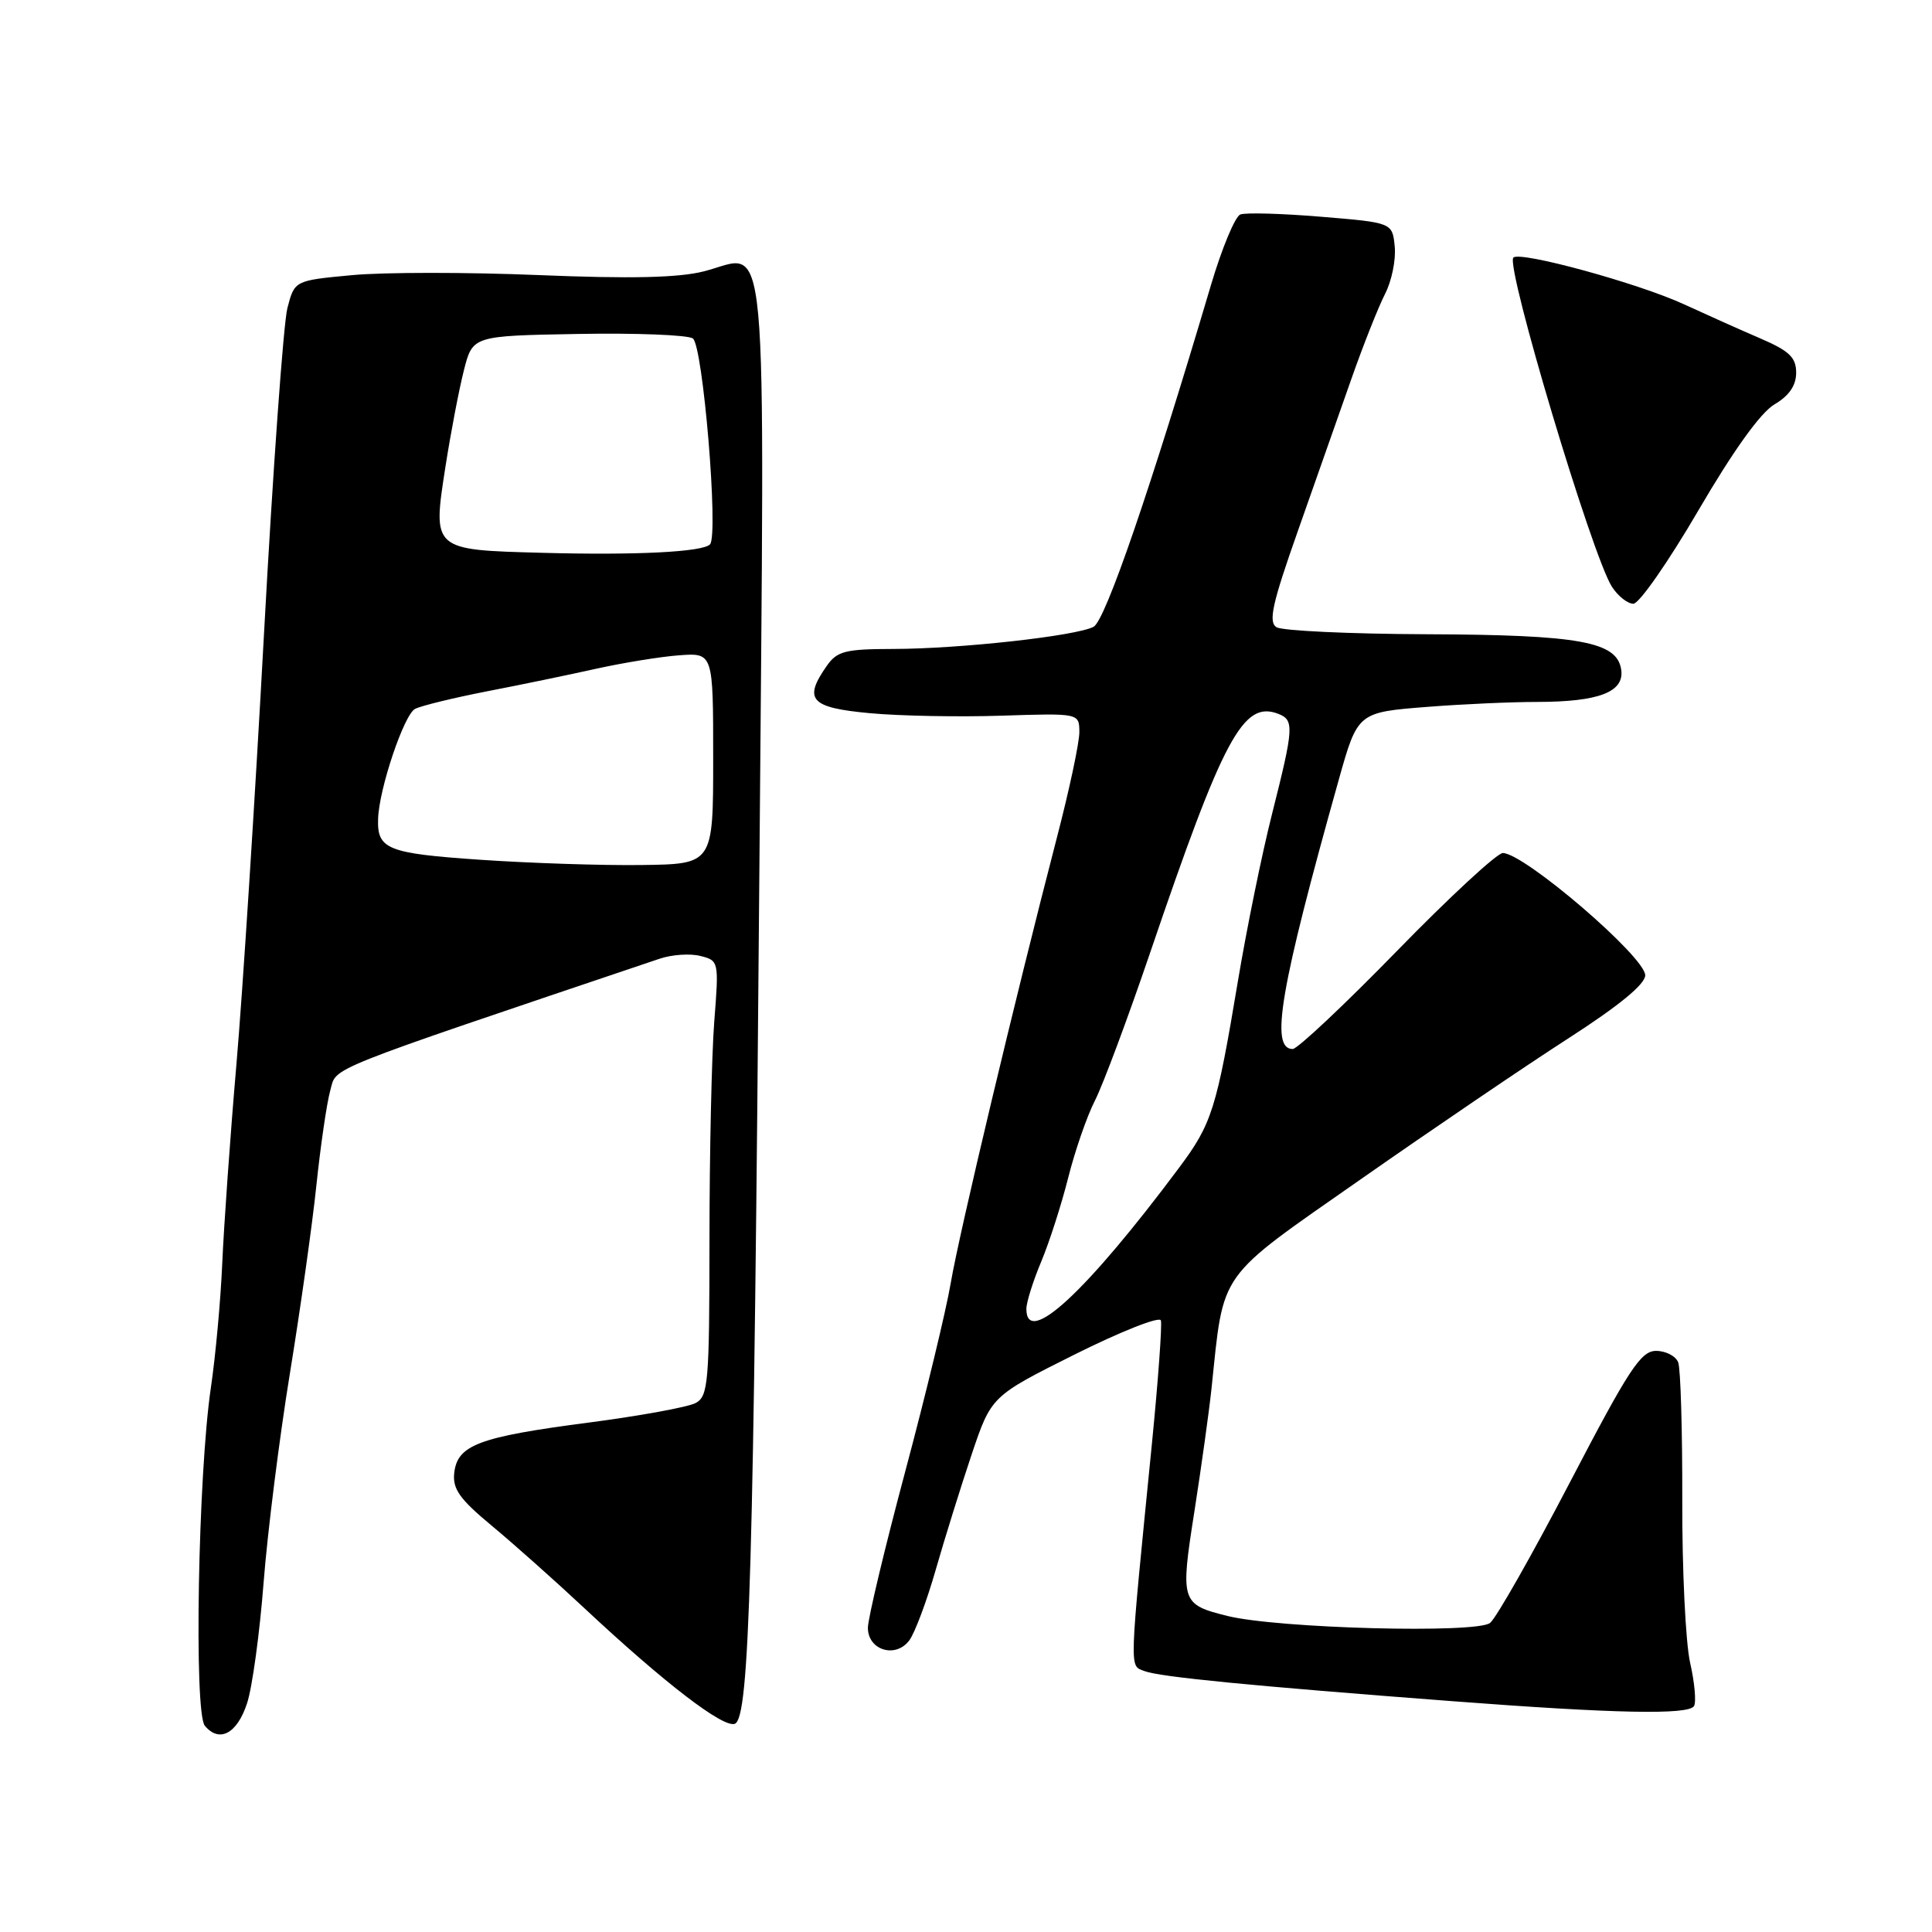 <?xml version="1.0" encoding="UTF-8" standalone="no"?>
<!DOCTYPE svg PUBLIC "-//W3C//DTD SVG 1.1//EN" "http://www.w3.org/Graphics/SVG/1.1/DTD/svg11.dtd" >
<svg xmlns="http://www.w3.org/2000/svg" xmlns:xlink="http://www.w3.org/1999/xlink" version="1.1" viewBox="0 0 256 256">
 <g >
 <path fill="currentColor"
d=" M 32.74 225.68 C 33.43 223.59 34.41 216.40 34.93 209.69 C 35.45 202.99 37.02 190.53 38.41 182.00 C 39.80 173.47 41.39 162.22 41.93 157.00 C 42.48 151.78 43.30 146.15 43.76 144.50 C 44.66 141.30 42.17 142.30 87.42 127.03 C 89.02 126.49 91.44 126.32 92.80 126.67 C 95.25 127.28 95.27 127.38 94.64 135.39 C 94.30 139.85 94.01 152.82 94.01 164.21 C 94.00 183.27 93.85 185.01 92.17 185.91 C 91.16 186.45 84.75 187.62 77.92 188.51 C 63.47 190.40 60.62 191.46 60.19 195.15 C 59.95 197.29 60.89 198.62 65.14 202.15 C 68.02 204.54 73.56 209.47 77.44 213.10 C 88.03 223.00 95.84 229.00 97.37 228.41 C 99.32 227.66 99.87 208.24 100.62 115.47 C 101.33 26.93 101.96 33.76 93.25 35.96 C 89.88 36.81 83.52 36.95 71.37 36.45 C 61.94 36.06 50.81 36.06 46.63 36.46 C 39.03 37.17 39.03 37.17 38.08 40.83 C 37.56 42.85 36.16 62.27 34.98 84.00 C 33.80 105.72 32.16 131.38 31.33 141.00 C 30.50 150.62 29.66 162.50 29.45 167.39 C 29.24 172.28 28.56 179.70 27.94 183.89 C 26.25 195.32 25.68 226.91 27.14 228.67 C 29.06 230.98 31.42 229.73 32.74 225.68 Z  M 224.46 226.07 C 224.78 225.55 224.55 222.96 223.95 220.32 C 223.35 217.67 222.88 207.97 222.91 198.77 C 222.93 189.57 222.69 181.36 222.37 180.52 C 222.05 179.69 220.73 179.00 219.44 179.00 C 217.42 179.00 215.85 181.40 208.03 196.40 C 203.04 205.97 198.28 214.36 197.45 215.04 C 195.72 216.48 169.31 215.78 162.63 214.12 C 156.49 212.59 156.38 212.25 158.27 200.24 C 159.19 194.33 160.21 187.03 160.53 184.00 C 162.20 168.15 161.11 169.68 180.29 156.27 C 189.76 149.65 202.11 141.26 207.75 137.63 C 214.52 133.27 218.00 130.42 218.00 129.23 C 218.00 126.80 202.02 113.08 199.14 113.03 C 198.39 113.01 192.08 118.85 185.11 126.00 C 178.14 133.15 171.92 139.00 171.29 139.00 C 168.25 139.00 169.62 131.03 177.39 103.33 C 179.90 94.39 179.91 94.38 189.20 93.66 C 193.77 93.30 200.28 93.01 203.68 93.01 C 211.85 93.00 215.24 91.70 214.82 88.75 C 214.29 85.02 209.36 84.12 189.00 84.04 C 178.82 84.00 169.89 83.58 169.14 83.11 C 168.04 82.41 168.58 79.97 171.97 70.37 C 174.27 63.84 177.46 54.79 179.05 50.25 C 180.64 45.72 182.66 40.63 183.53 38.94 C 184.40 37.25 184.98 34.44 184.81 32.69 C 184.50 29.50 184.50 29.50 175.05 28.72 C 169.86 28.29 165.04 28.15 164.35 28.42 C 163.66 28.68 161.92 32.86 160.48 37.70 C 152.42 64.91 146.47 82.21 144.91 83.05 C 142.62 84.27 127.17 85.98 118.31 85.99 C 112.01 86.00 110.92 86.28 109.56 88.22 C 106.41 92.71 107.37 93.77 115.25 94.50 C 119.24 94.87 127.11 95.02 132.75 94.83 C 143.00 94.50 143.00 94.50 143.02 97.00 C 143.03 98.38 141.69 104.67 140.04 111.00 C 134.53 132.22 127.09 163.44 125.98 170.00 C 125.38 173.57 122.66 184.83 119.94 195.01 C 117.22 205.18 115.00 214.49 115.00 215.69 C 115.00 218.68 118.70 219.79 120.50 217.34 C 121.24 216.33 122.81 212.12 123.99 208.00 C 125.17 203.88 127.31 197.01 128.74 192.75 C 131.35 185.00 131.35 185.00 142.41 179.47 C 148.50 176.43 153.63 174.40 153.82 174.96 C 154.00 175.51 153.47 182.84 152.64 191.24 C 149.58 222.05 149.62 220.64 151.66 221.43 C 153.65 222.20 165.80 223.39 192.50 225.42 C 213.99 227.06 223.72 227.25 224.46 226.07 Z  M 225.04 67.64 C 229.67 59.71 233.28 54.67 235.13 53.58 C 237.07 52.44 238.00 51.08 238.00 49.39 C 238.00 47.36 237.10 46.50 233.25 44.84 C 230.64 43.72 226.11 41.69 223.18 40.34 C 217.16 37.55 201.42 33.24 200.53 34.13 C 199.45 35.22 210.96 73.67 213.59 77.75 C 214.39 78.99 215.67 80.00 216.43 80.00 C 217.20 80.00 221.07 74.44 225.04 67.64 Z  M 63.59 113.92 C 51.32 113.08 49.96 112.53 50.10 108.50 C 50.22 104.52 53.54 94.68 55.00 93.93 C 55.83 93.51 60.10 92.47 64.50 91.61 C 68.90 90.76 75.42 89.41 79.00 88.61 C 82.58 87.82 87.53 87.01 90.00 86.83 C 94.50 86.50 94.50 86.50 94.50 100.50 C 94.50 114.50 94.50 114.50 85.00 114.62 C 79.78 114.69 70.14 114.37 63.59 113.92 Z  M 71.85 73.25 C 57.24 72.86 57.30 72.92 59.03 61.81 C 59.73 57.31 60.83 51.57 61.47 49.06 C 62.63 44.50 62.63 44.50 76.56 44.25 C 84.23 44.11 91.08 44.38 91.80 44.84 C 93.14 45.71 95.24 70.87 94.08 72.13 C 93.14 73.14 84.31 73.59 71.85 73.25 Z  M 136.00 173.44 C 136.00 172.57 136.88 169.76 137.96 167.19 C 139.04 164.61 140.65 159.60 141.54 156.06 C 142.43 152.52 144.02 147.91 145.09 145.82 C 146.15 143.74 149.44 134.93 152.39 126.26 C 162.12 97.67 164.72 92.81 169.36 94.58 C 171.51 95.41 171.45 96.36 168.56 107.82 C 167.21 113.14 165.18 123.12 164.03 130.00 C 161.20 146.96 160.58 148.91 156.25 154.71 C 143.91 171.25 136.00 178.56 136.00 173.44 Z "/>
</g>
</svg>